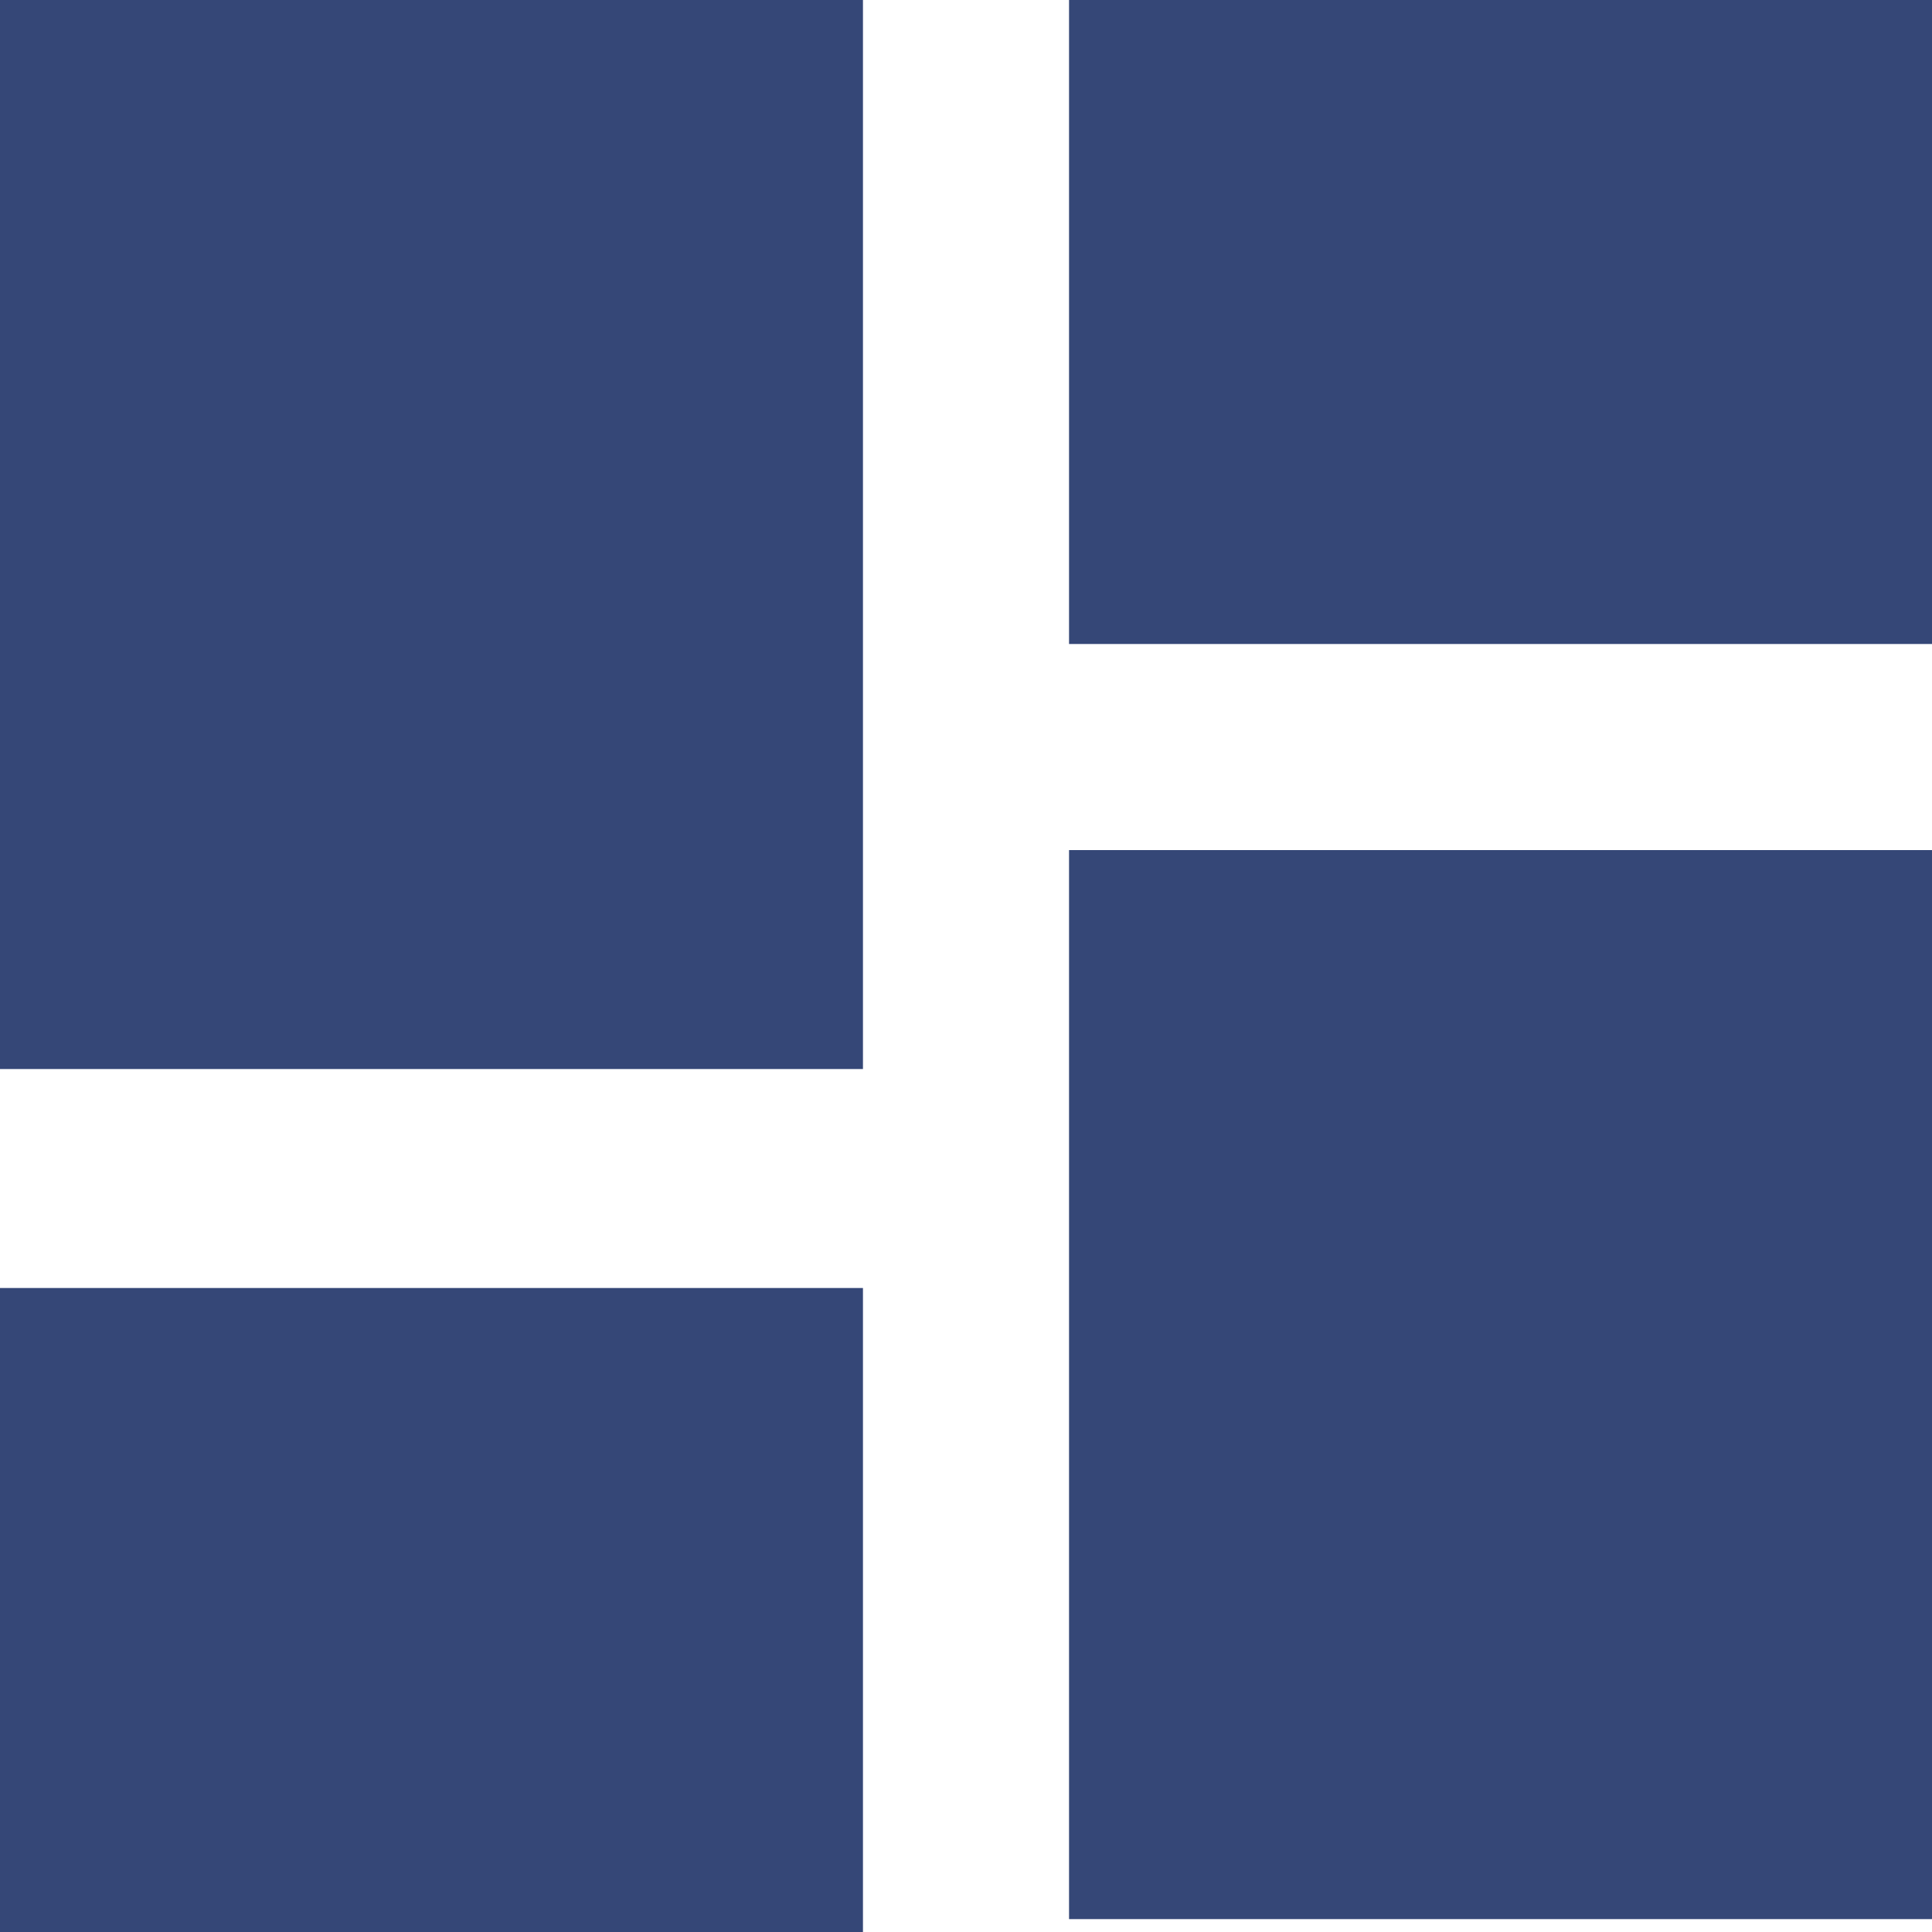 <svg width="24" height="24" viewBox="0 0 24 24" fill="none" xmlns="http://www.w3.org/2000/svg">
<rect width="10.72" height="13.28" fill="#354777"/>
<rect x="13.28" y="10.56" width="10.72" height="13.28" fill="#354777"/>
<rect x="13.28" width="10.72" height="8" fill="#354777"/>
<rect y="16" width="10.72" height="8" fill="#354777"/>
</svg>
